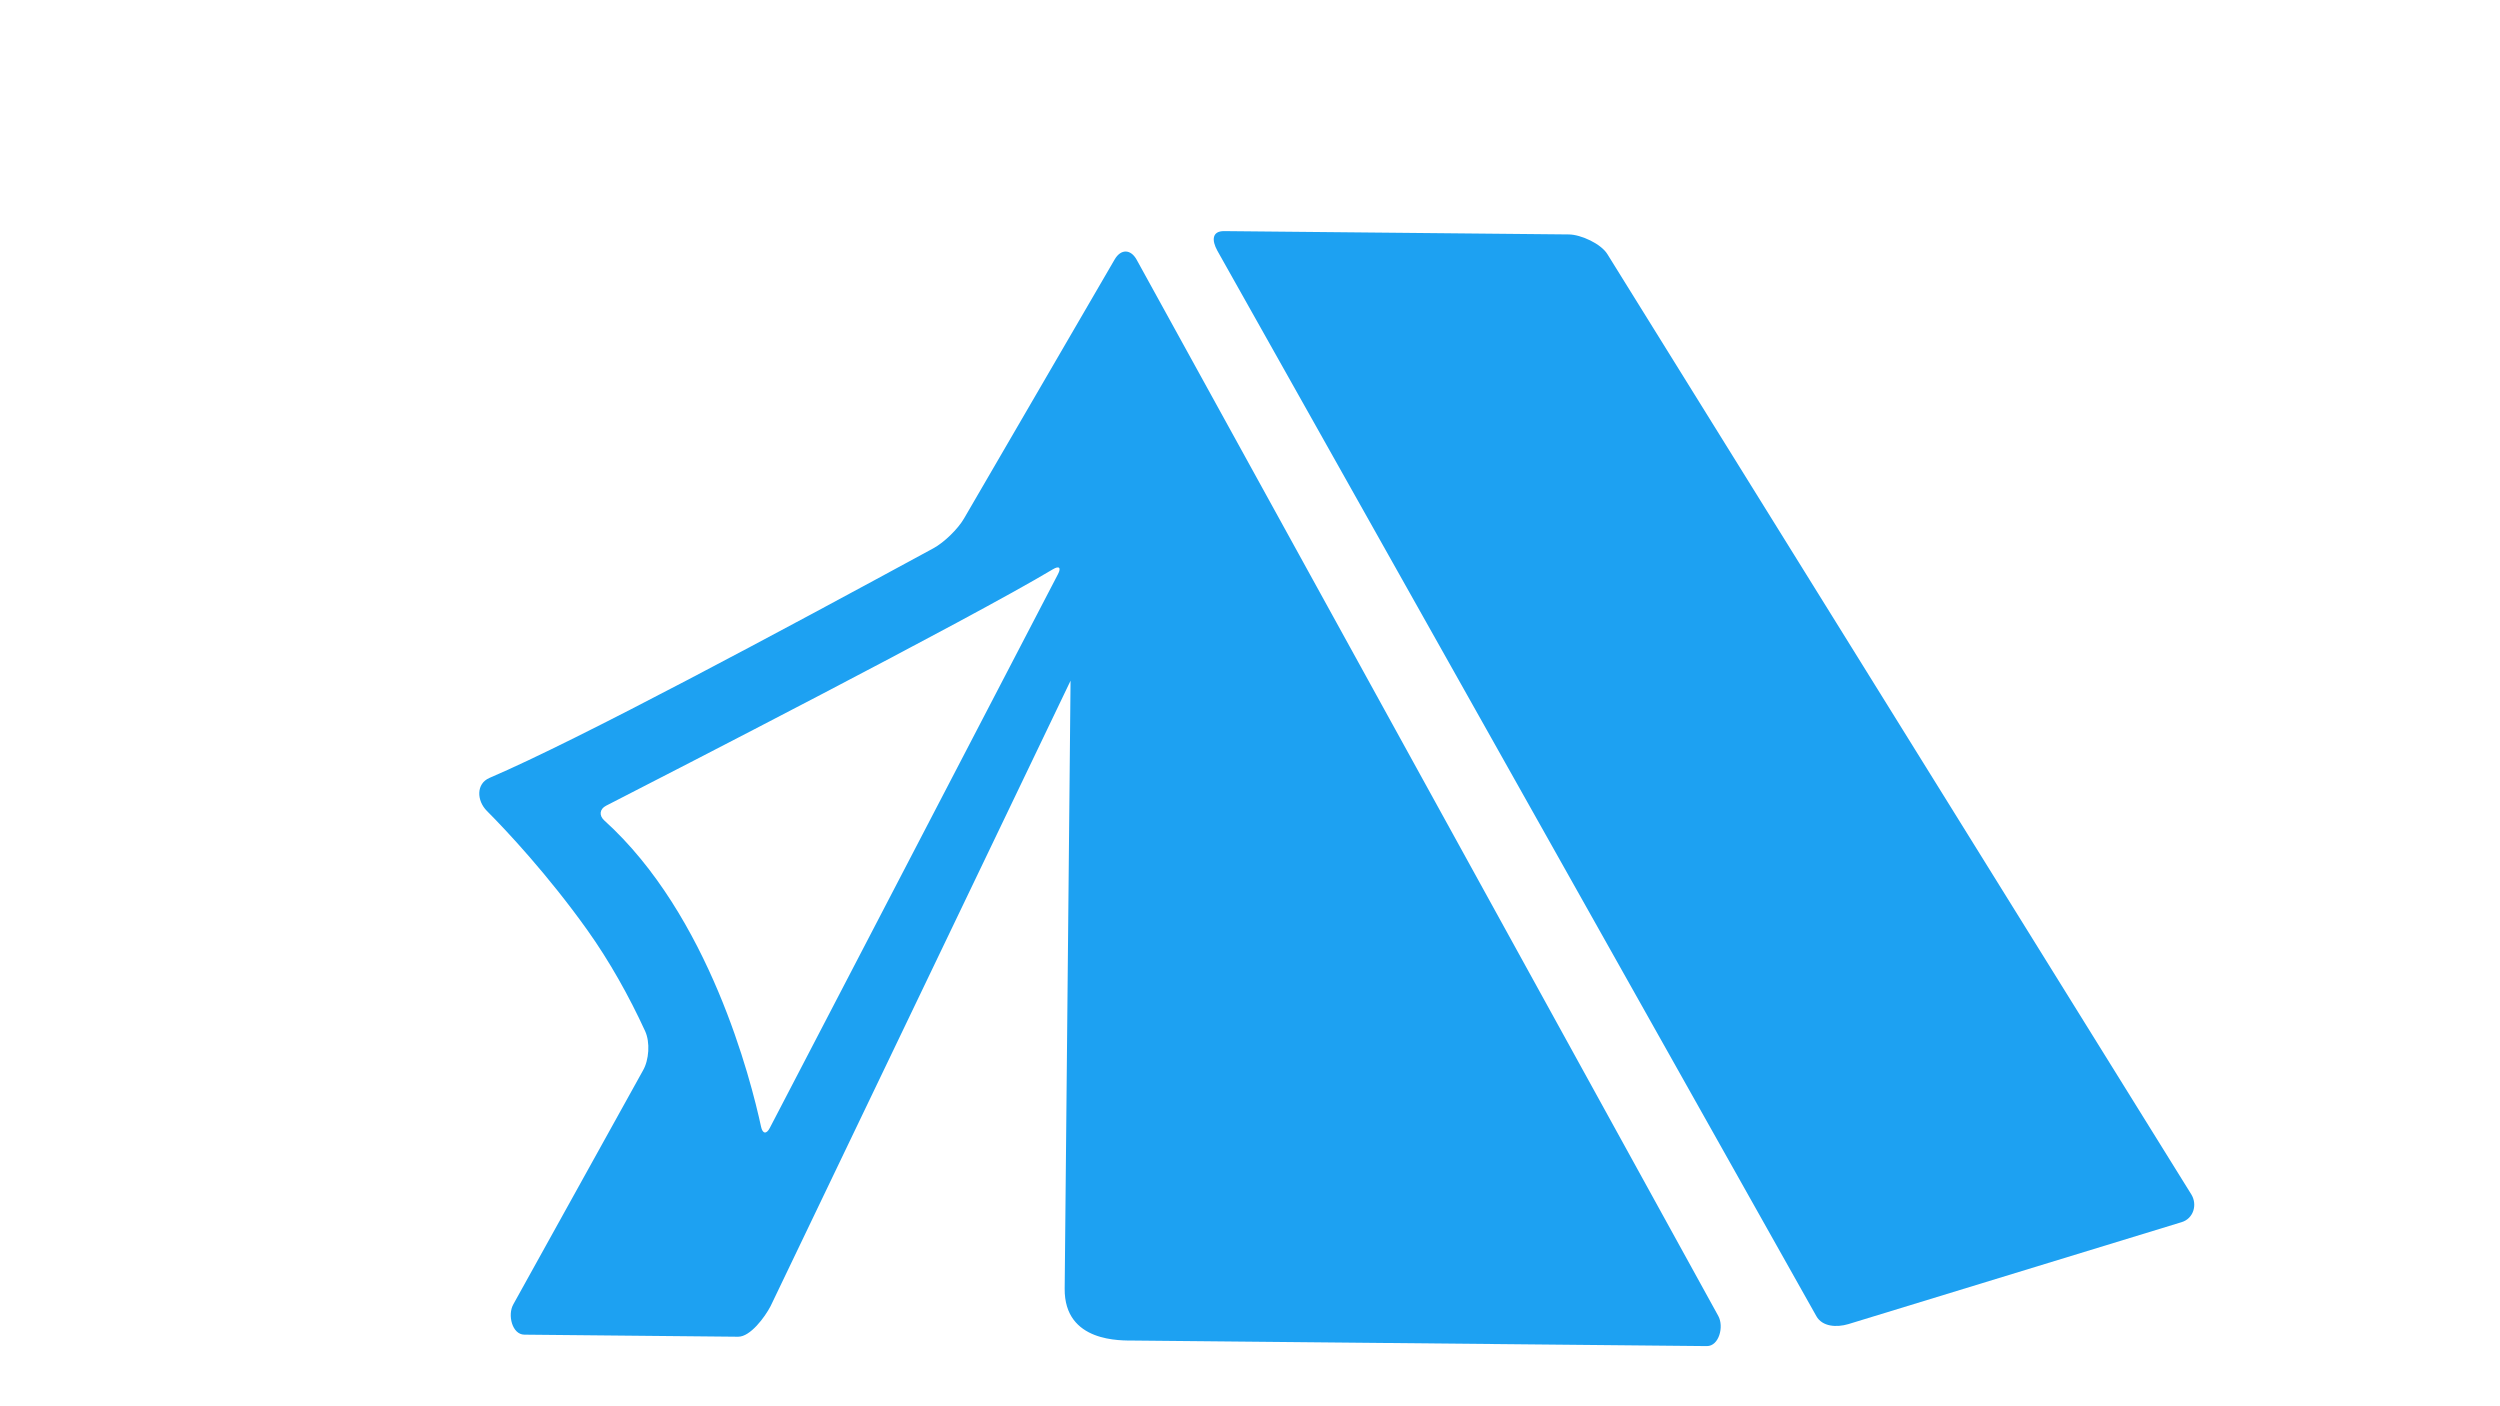 <svg width="1920" height="1080" viewBox="0 0 1920 1080" fill="none" xmlns="http://www.w3.org/2000/svg">
<path d="M1234.51 195.248C1229.62 187.225 1214.22 180.14 1204.83 180.049L940.208 177.491C930.818 177.4 930.428 184.473 934.998 192.675L1394.94 1010.76C1399.51 1018.97 1410.55 1019.6 1419.53 1016.92L1675.48 938.618C1684.48 935.94 1687.83 925.325 1682.93 917.303L1234.51 195.248Z" fill="#1DA1F2"/>
<path d="M591.782 1003.16L822.183 522.788L817.67 989.646C817.266 1031.43 861.516 1029.46 870.905 1029.55L1310.83 1033.8C1320.21 1033.89 1324.18 1018.79 1319.61 1010.59L872.902 199.38C868.332 191.178 860.808 191.105 856.082 199.218L740.336 398.259C735.608 406.371 725.108 416.595 716.851 421.077C601.109 483.935 445.03 567.862 375.935 597.431C365.582 601.872 366.031 614.896 373.985 622.856C389.142 637.984 421.326 672.567 450.956 714.129C468.189 738.31 483.208 765.236 495.471 791.929C499.393 800.469 498.502 814.059 493.776 822.193L394.281 1001.64C389.601 1009.76 393.297 1024.93 402.685 1025.02L566.868 1026.61C576.251 1026.7 587.444 1011.51 591.782 1003.16ZM464.099 630.114C459.924 626.338 460.456 621.366 465.475 618.788C514.158 593.861 744.488 475.622 808.583 437.225C813.422 434.322 815.154 435.905 812.552 440.905L591.197 866.281C588.593 871.281 585.675 870.838 584.487 865.317C576.667 829.102 544.724 702.937 464.099 630.114Z" fill="#1DA1F2"/>
</svg>












